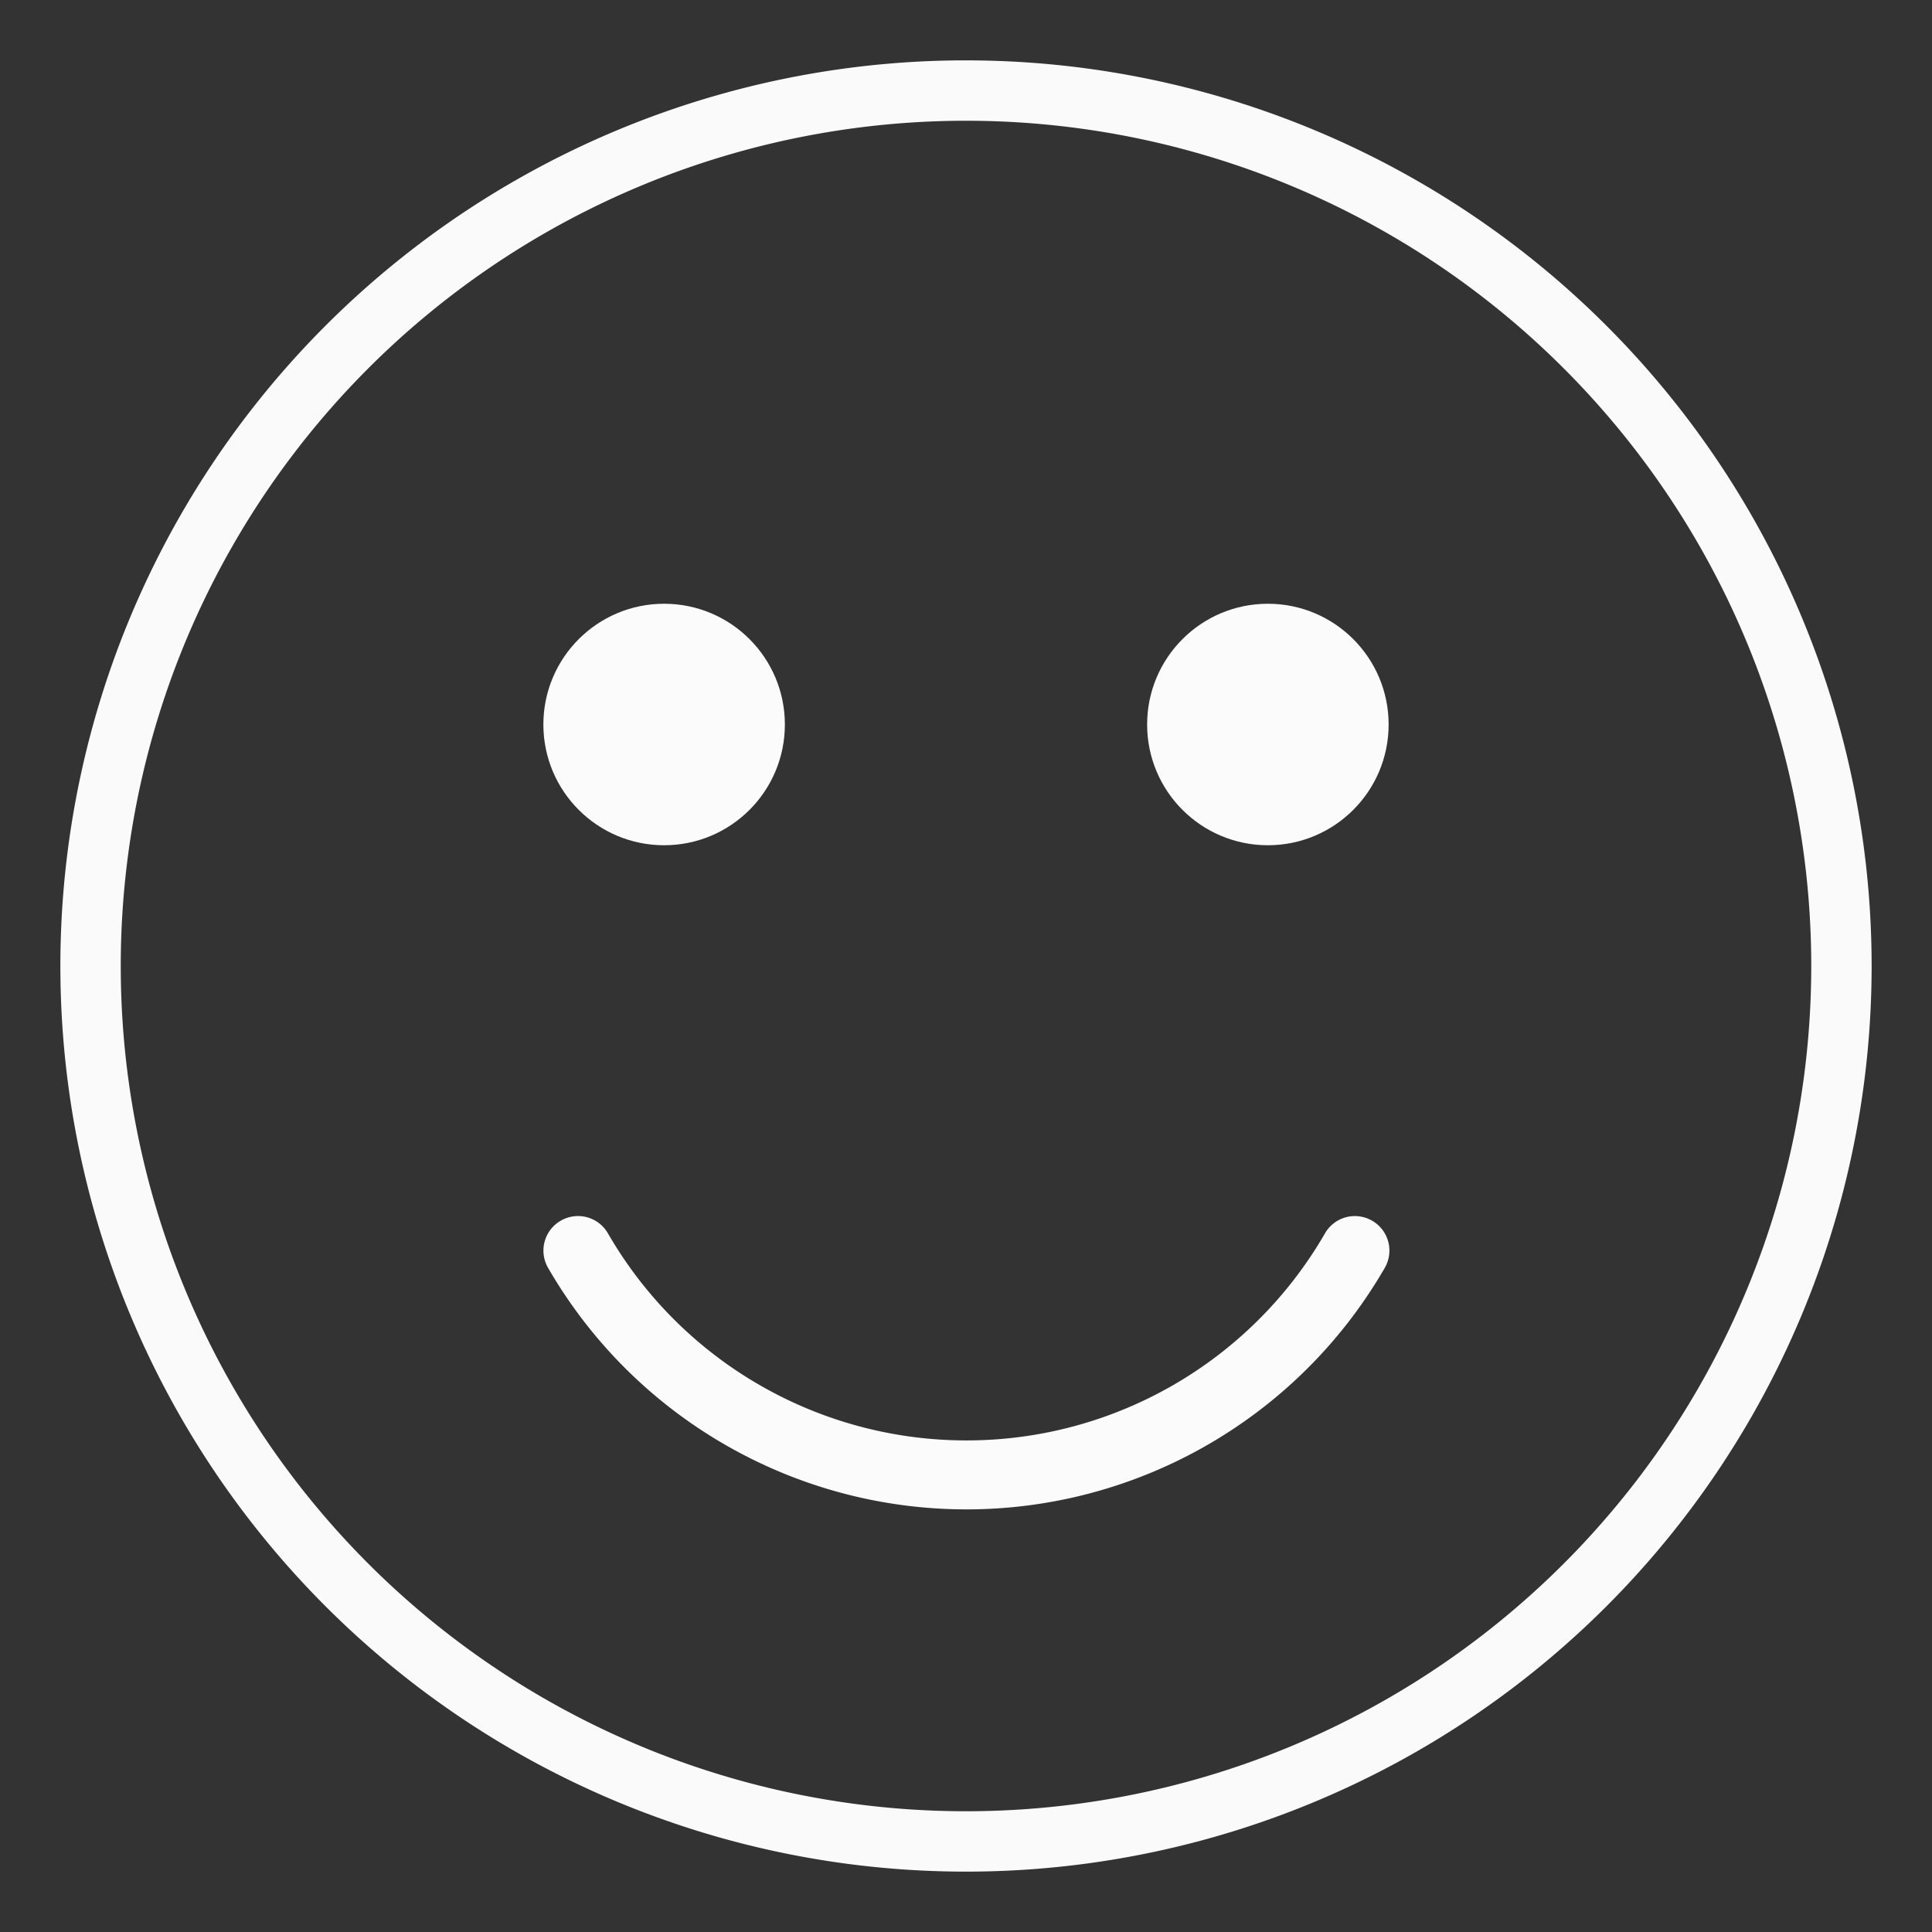 <?xml version="1.0" encoding="UTF-8" standalone="no"?>
<svg
   width="32"
   height="32"
   version="1.1"
   id="svg14"
   sodipodi:docname="face.svg"
   inkscape:version="1.3.2 (091e20ef0f, 2023-11-25, custom)"
   xmlns:inkscape="http://www.inkscape.org/namespaces/inkscape"
   xmlns:sodipodi="http://sodipodi.sourceforge.net/DTD/sodipodi-0.dtd"
   xmlns="http://www.w3.org/2000/svg"
   xmlns:svg="http://www.w3.org/2000/svg">
  <rect width="100%" height="100%" fill="#333333" stroke="none"/>
  <sodipodi:namedview
     id="namedview16"
     pagecolor="#c8c8c8"
     bordercolor="#000000"
     borderopacity="1"
     inkscape:showpageshadow="2"
     inkscape:pageopacity="0"
     inkscape:pagecheckerboard="0"
     inkscape:deskcolor="#cccccc"
     showgrid="true"
     inkscape:zoom="8.0000004"
     inkscape:cx="-11.125"
     inkscape:cy="17.124999"
     inkscape:window-width="1920"
     inkscape:window-height="995"
     inkscape:window-x="0"
     inkscape:window-y="0"
     inkscape:window-maximized="1"
     inkscape:current-layer="svg14">
    <inkscape:grid
       type="xygrid"
       id="grid191"
       originx="0"
       originy="0"
       spacingy="1"
       spacingx="1"
       units="px"
       visible="true" />
  </sodipodi:namedview>
  <defs
     id="defs5">
    <style
       id="current-color-scheme"
       type="text/css">.ColorScheme-Background { color:#181818; }
.ColorScheme-ButtonBackground { color:#343434; }
.ColorScheme-Highlight { color:#4285f4; }
.ColorScheme-Text { color:#eceff4; }
.ColorScheme-ViewBackground { color:#242424; }
.ColorScheme-NegativeText { color:#f44336; }
.ColorScheme-PositiveText { color:#4caf50; }
.ColorScheme-NeutralText { color:#ff9800; }
</style>
  </defs>
  <g
     id="face">
    <rect
       style="opacity:0.001;fill:#eff0f1;fill-opacity:1"
       width="32"
       height="32"
       x="0"
       y="0"
       id="rect9" />
    <path
       id="path1638"
       style="opacity:0.996;fill:#fbfbfb;fill-opacity:1;stroke-width:0.692;stroke-linecap:round;paint-order:stroke fill markers"
       d="M 15.887,1 A 15,15 0 0 0 1,16 a 15,15 0 0 0 15,15 15,15 0 0 0 15,-15 15,15 0 0 0 -15,-15 15,15 0 0 0 -0.113,0 z m 0.113,1 a 14,14 0 0 1 14,14 14,14 0 0 1 -14,14 14,14 0 0 1 -14,-14 14,14 0 0 1 14,-14 z" />
    <circle
       style="opacity:1;fill:#fbfbfb;fill-opacity:1;stroke:none;stroke-width:0.5;stroke-linecap:square"
       id="path1"
       cx="11"
       cy="12"
       r="2" />
    <circle
       style="opacity:1;fill:#fbfbfb;fill-opacity:1;stroke:none;stroke-width:0.5;stroke-linecap:square"
       id="circle1"
       cx="21"
       cy="12"
       r="2" />
    <path
       style="color:#000000;fill:#fbfbfb;stroke-linecap:round;-inkscape-stroke:none"
       d="M 9.287,20.219 A 0.571,0.571 0 0 0 9.078,21 c 1.429,2.474 4.072,4 6.93,4 2.857,0 5.499,-1.526 6.928,-4 a 0.571,0.571 0 0 0 -0.209,-0.781 0.571,0.571 0 0 0 -0.781,0.209 c -1.225,2.122 -3.487,3.43 -5.938,3.43 -2.451,0 -4.714,-1.307 -5.939,-3.43 A 0.571,0.571 0 0 0 9.287,20.219 Z"
       id="path2" />
  </g>
  <g
     id="22-22-face">
    <rect
       style="opacity:0.001;fill:#eff0f1;fill-opacity:1"
       width="22"
       height="22"
       x="32"
       y="10"
       id="rect4" />
    <g
       id="g5"
       transform="translate(-16)">
      <path
         style="color:#000000;fill:#fbfbfb;stroke-linecap:round;-inkscape-stroke:none"
         d="m 59,13 c -4.412,0 -8,3.588 -8,8 0,4.412 3.588,8 8,8 4.412,0 8,-3.588 8,-8 0,-4.412 -3.588,-8 -8,-8 z m 0,1 c 3.872,0 7,3.128 7,7 0,3.872 -3.128,7 -7,7 -3.872,0 -7,-3.128 -7,-7 0,-3.872 3.128,-7 7,-7 z"
         id="path3" />
      <circle
         style="opacity:1;fill:#fbfbfb;fill-opacity:1;stroke:none;stroke-width:1;stroke-linecap:round;stroke-dasharray:none;stroke-opacity:1"
         id="path4"
         cx="56"
         cy="19"
         r="1" />
      <circle
         style="opacity:1;fill:#fbfbfb;fill-opacity:1;stroke:none;stroke-width:1;stroke-linecap:round;stroke-dasharray:none;stroke-opacity:1"
         id="circle4"
         cx="62"
         cy="19"
         r="1" />
      <path
         style="color:#000000;fill:#fbfbfb;stroke-linecap:round;-inkscape-stroke:none"
         d="m 55.666,22.018 a 0.5,0.5 0 0 0 -0.381,0.049 A 0.5,0.5 0 0 0 55.104,22.75 C 55.907,24.142 57.393,25 59,25 c 1.607,0 3.093,-0.858 3.896,-2.25 A 0.5,0.5 0 0 0 62.715,22.066 0.5,0.5 0 0 0 62.031,22.25 C 61.406,23.334 60.251,24 59,24 57.749,24 56.594,23.334 55.969,22.25 a 0.5,0.5 0 0 0 -0.303,-0.232 z"
         id="circle5" />
    </g>
  </g>
</svg>
